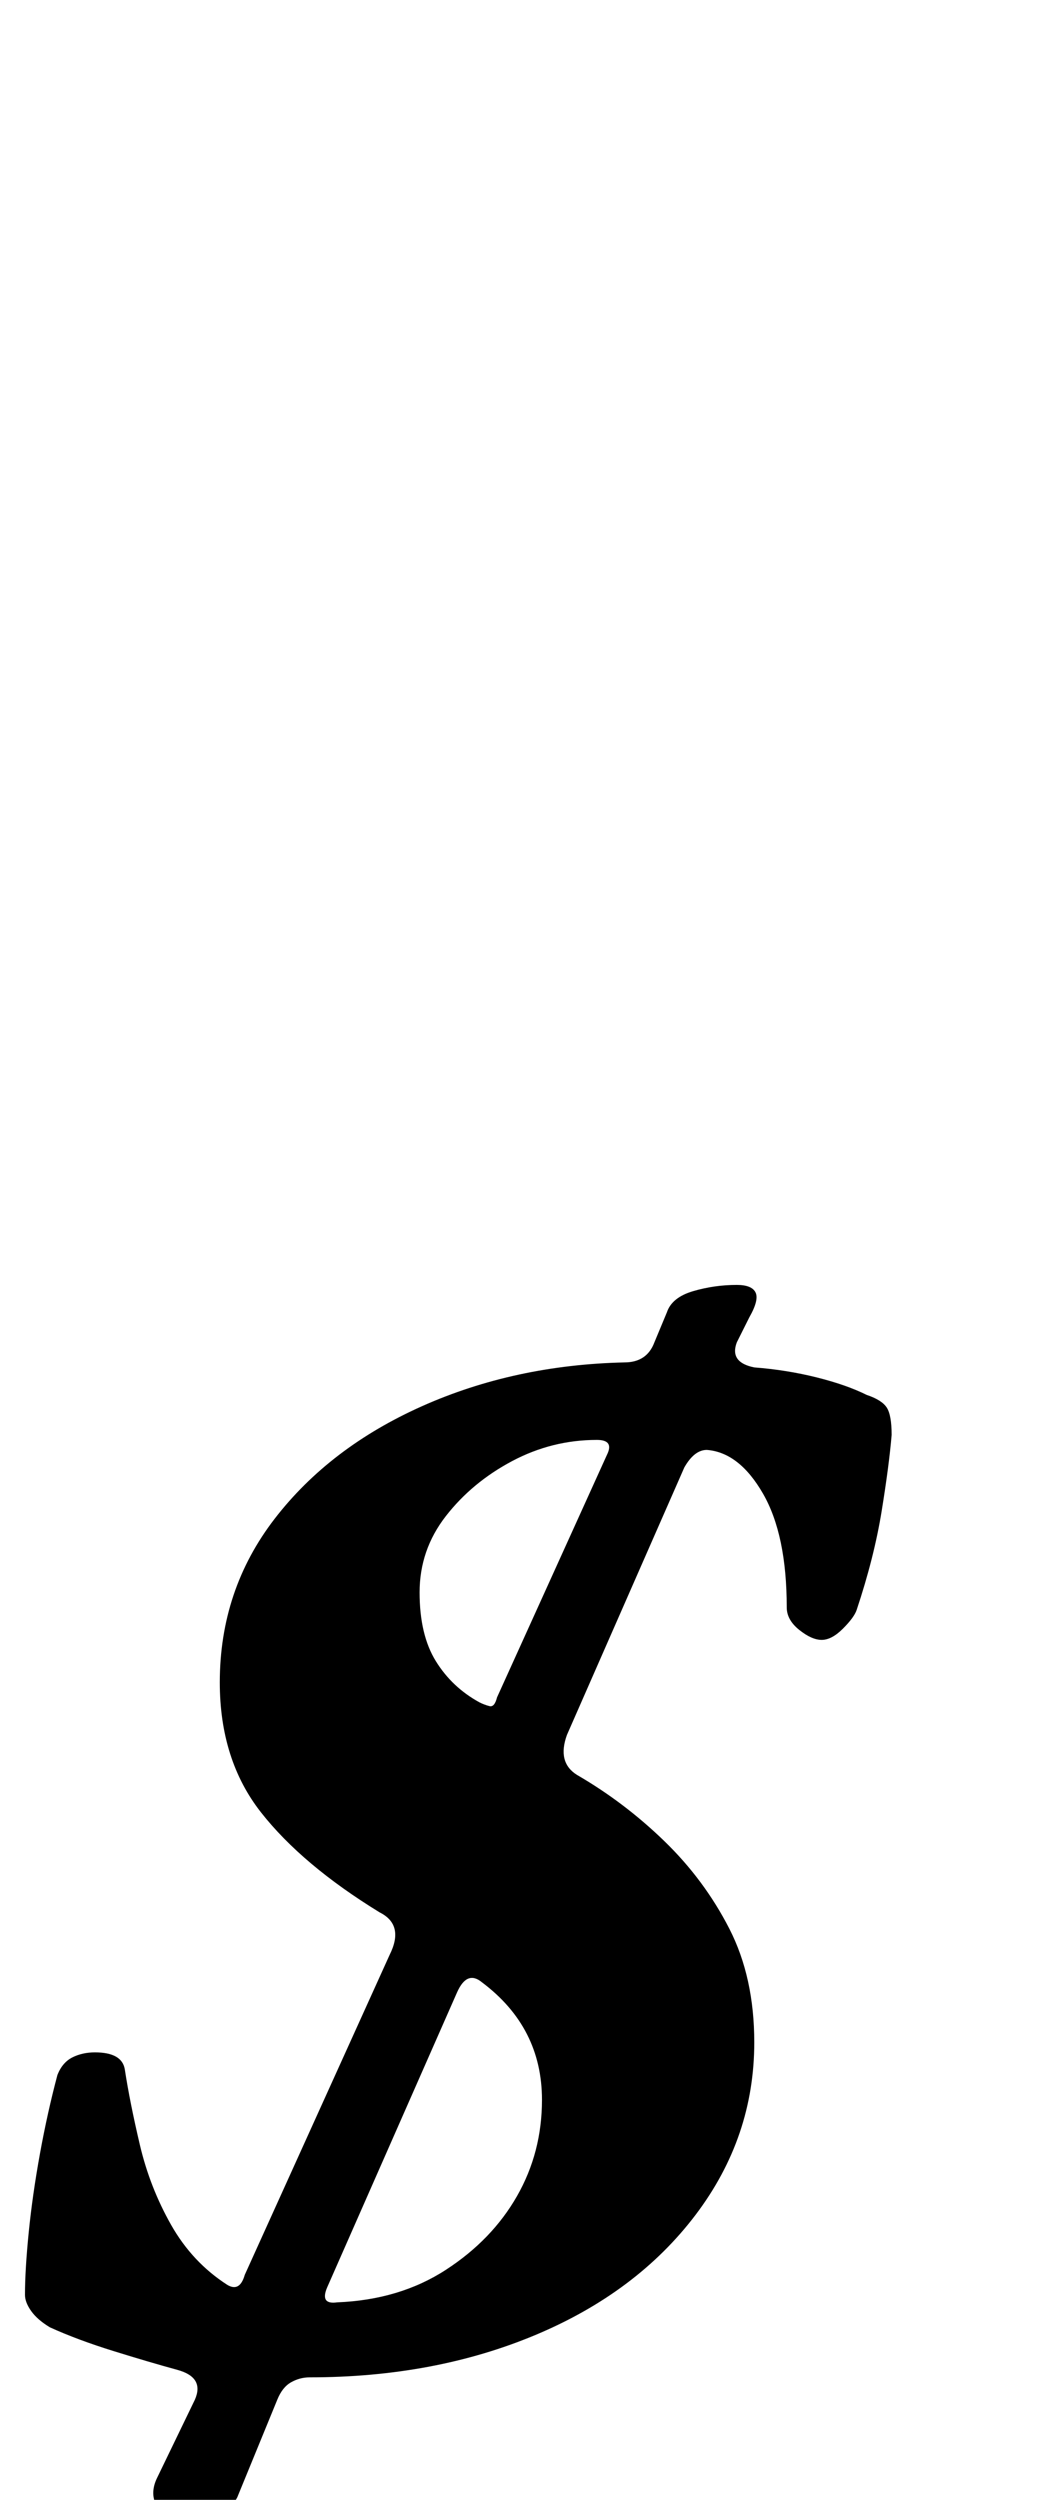 <?xml version="1.0" standalone="no"?>
<!DOCTYPE svg PUBLIC "-//W3C//DTD SVG 1.1//EN" "http://www.w3.org/Graphics/SVG/1.1/DTD/svg11.dtd" >
<svg xmlns="http://www.w3.org/2000/svg" xmlns:xlink="http://www.w3.org/1999/xlink" version="1.1" viewBox="-67 0 416 1000">
  <g transform="matrix(1 0 0 -1 0 800)">
   <path fill="currentColor"
d="M6 -207q-8 0 -10.5 5t0.5 11l15 31q4 9 -7 12t-25.5 7.5t-25.5 9.5q-5 3 -7.5 6.5t-2.5 6.5q0 10 1.5 25t4.5 31.5t7 31.5q2 5 6 7t9 2q11 0 12 -7q2 -13 6 -30t12.5 -32t22.5 -24q5 -3 7 4l58 128q6 12 -4 17q-31 19 -47.5 40t-16.5 52q0 37 22 65.5t59 45t81 17.5
q9 0 12 8l5 12q2 6 10.5 8.5t17.5 2.5q6 0 7.5 -3t-2.5 -10l-5 -10q-3 -8 7 -10q13 -1 25 -4t20 -7q6 -2 8 -5t2 -11q-1 -12 -4 -30.5t-10 -39.5q-1 -3 -5.5 -7.5t-8.5 -4.5t-9 4t-5 9q0 29 -9.5 45.5t-22.5 17.5q-5 0 -9 -7l-47 -107q-4 -11 4 -16q19 -11 35 -26.5t26 -35
t10 -45.5q0 -38 -23.5 -69t-64 -48t-90.5 -17q-4 0 -7.5 -2t-5.5 -7l-16 -39q-2 -4 -8.5 -6t-13.5 -2zM68 -121q25 1 43.5 13t28.5 29.5t10 38.5q0 29 -24 47q-6 5 -10 -4l-52 -118q-3 -7 4 -6zM125 119q2 -1 4 -1.5t3 3.5l44 97q3 6 -4 6q-18 0 -34 -8.5t-26.5 -22
t-10.5 -30.5t6.5 -27.5t17.5 -16.5z" />
  </g>

</svg>

